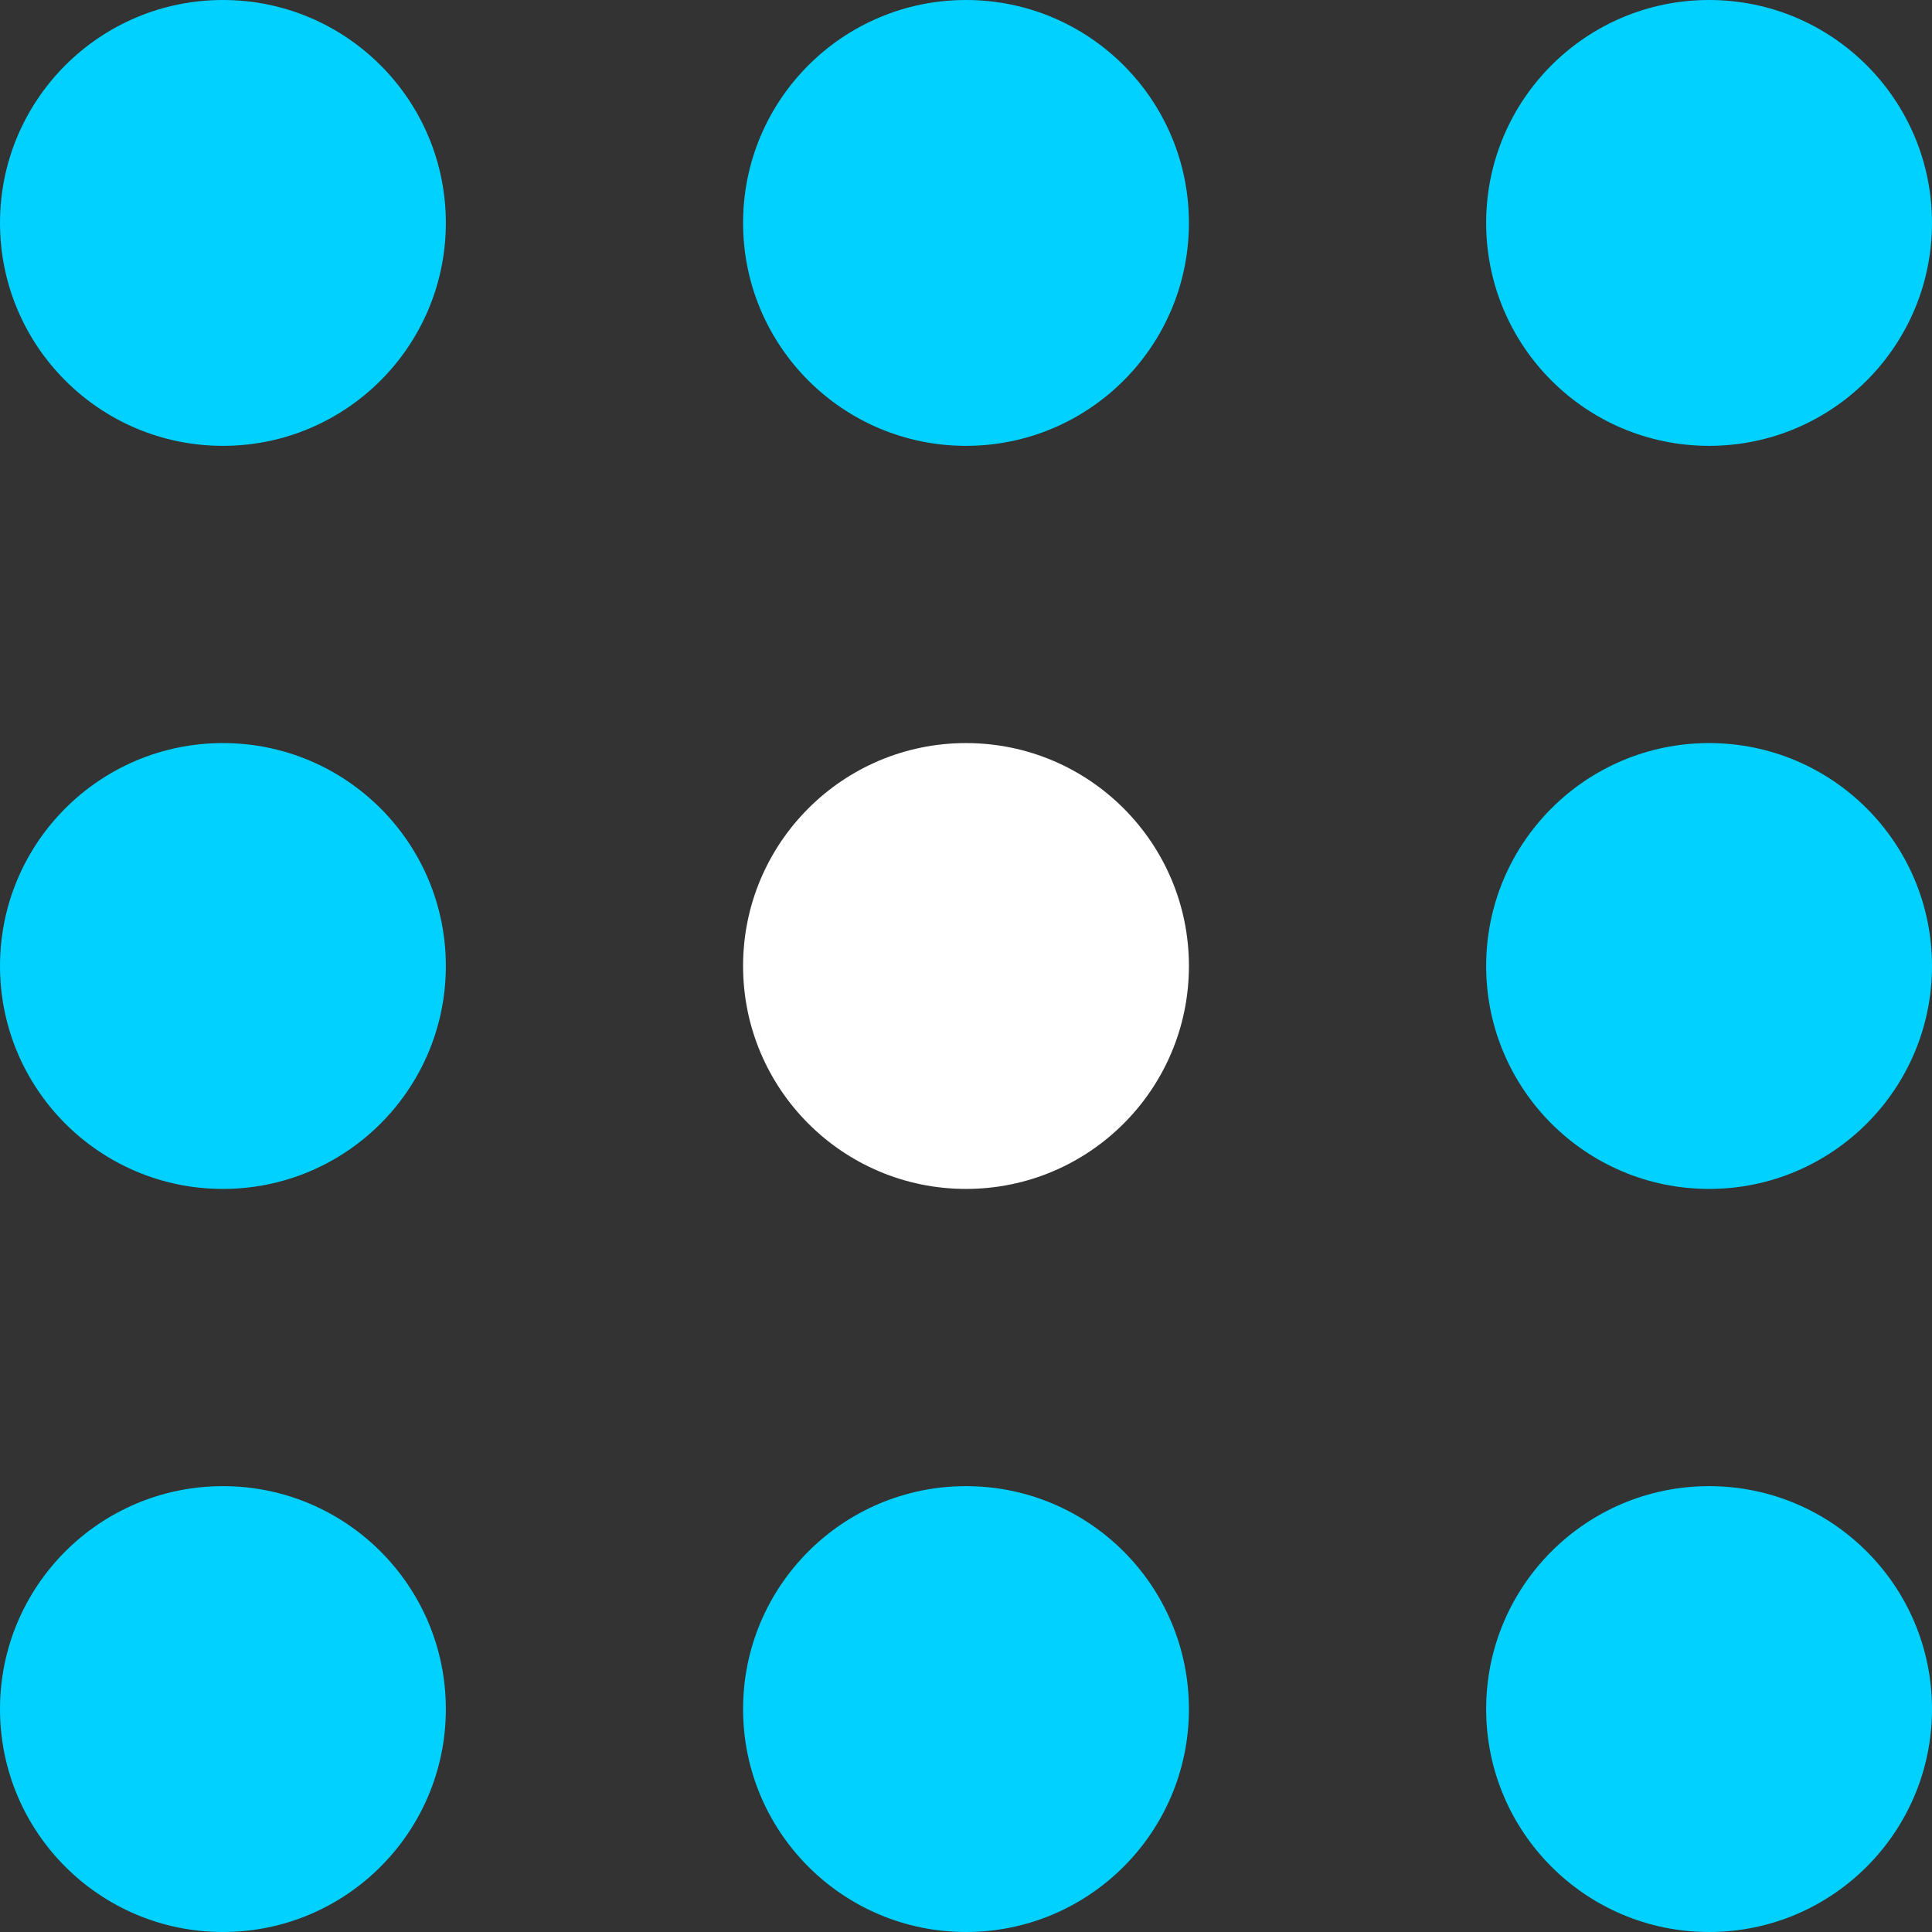<svg width="13" height="13" viewBox="0 0 13 13" fill="none" xmlns="http://www.w3.org/2000/svg"><rect x="0" y="0" width="13" height="13" fill="#333333" stroke="none"/><circle cx="1.5" cy="1.5" r="1.5" fill="#00D1FF"/><circle cx="6.5" cy="1.5" r="1.5" fill="#00D1FF"/><circle cx="11.5" cy="1.5" r="1.5" fill="#00D1FF"/><circle cx="1.5" cy="6.5" r="1.5" fill="#00D1FF"/><circle cx="6.5" cy="6.5" r="1.5" fill="#fff"/><circle cx="11.5" cy="6.5" r="1.5" fill="#00D1FF"/><circle cx="1.5" cy="11.5" r="1.5" fill="#00D1FF"/><circle cx="6.5" cy="11.5" r="1.5" fill="#00D1FF"/><circle cx="11.5" cy="11.5" r="1.5" fill="#00D1FF"/></svg>